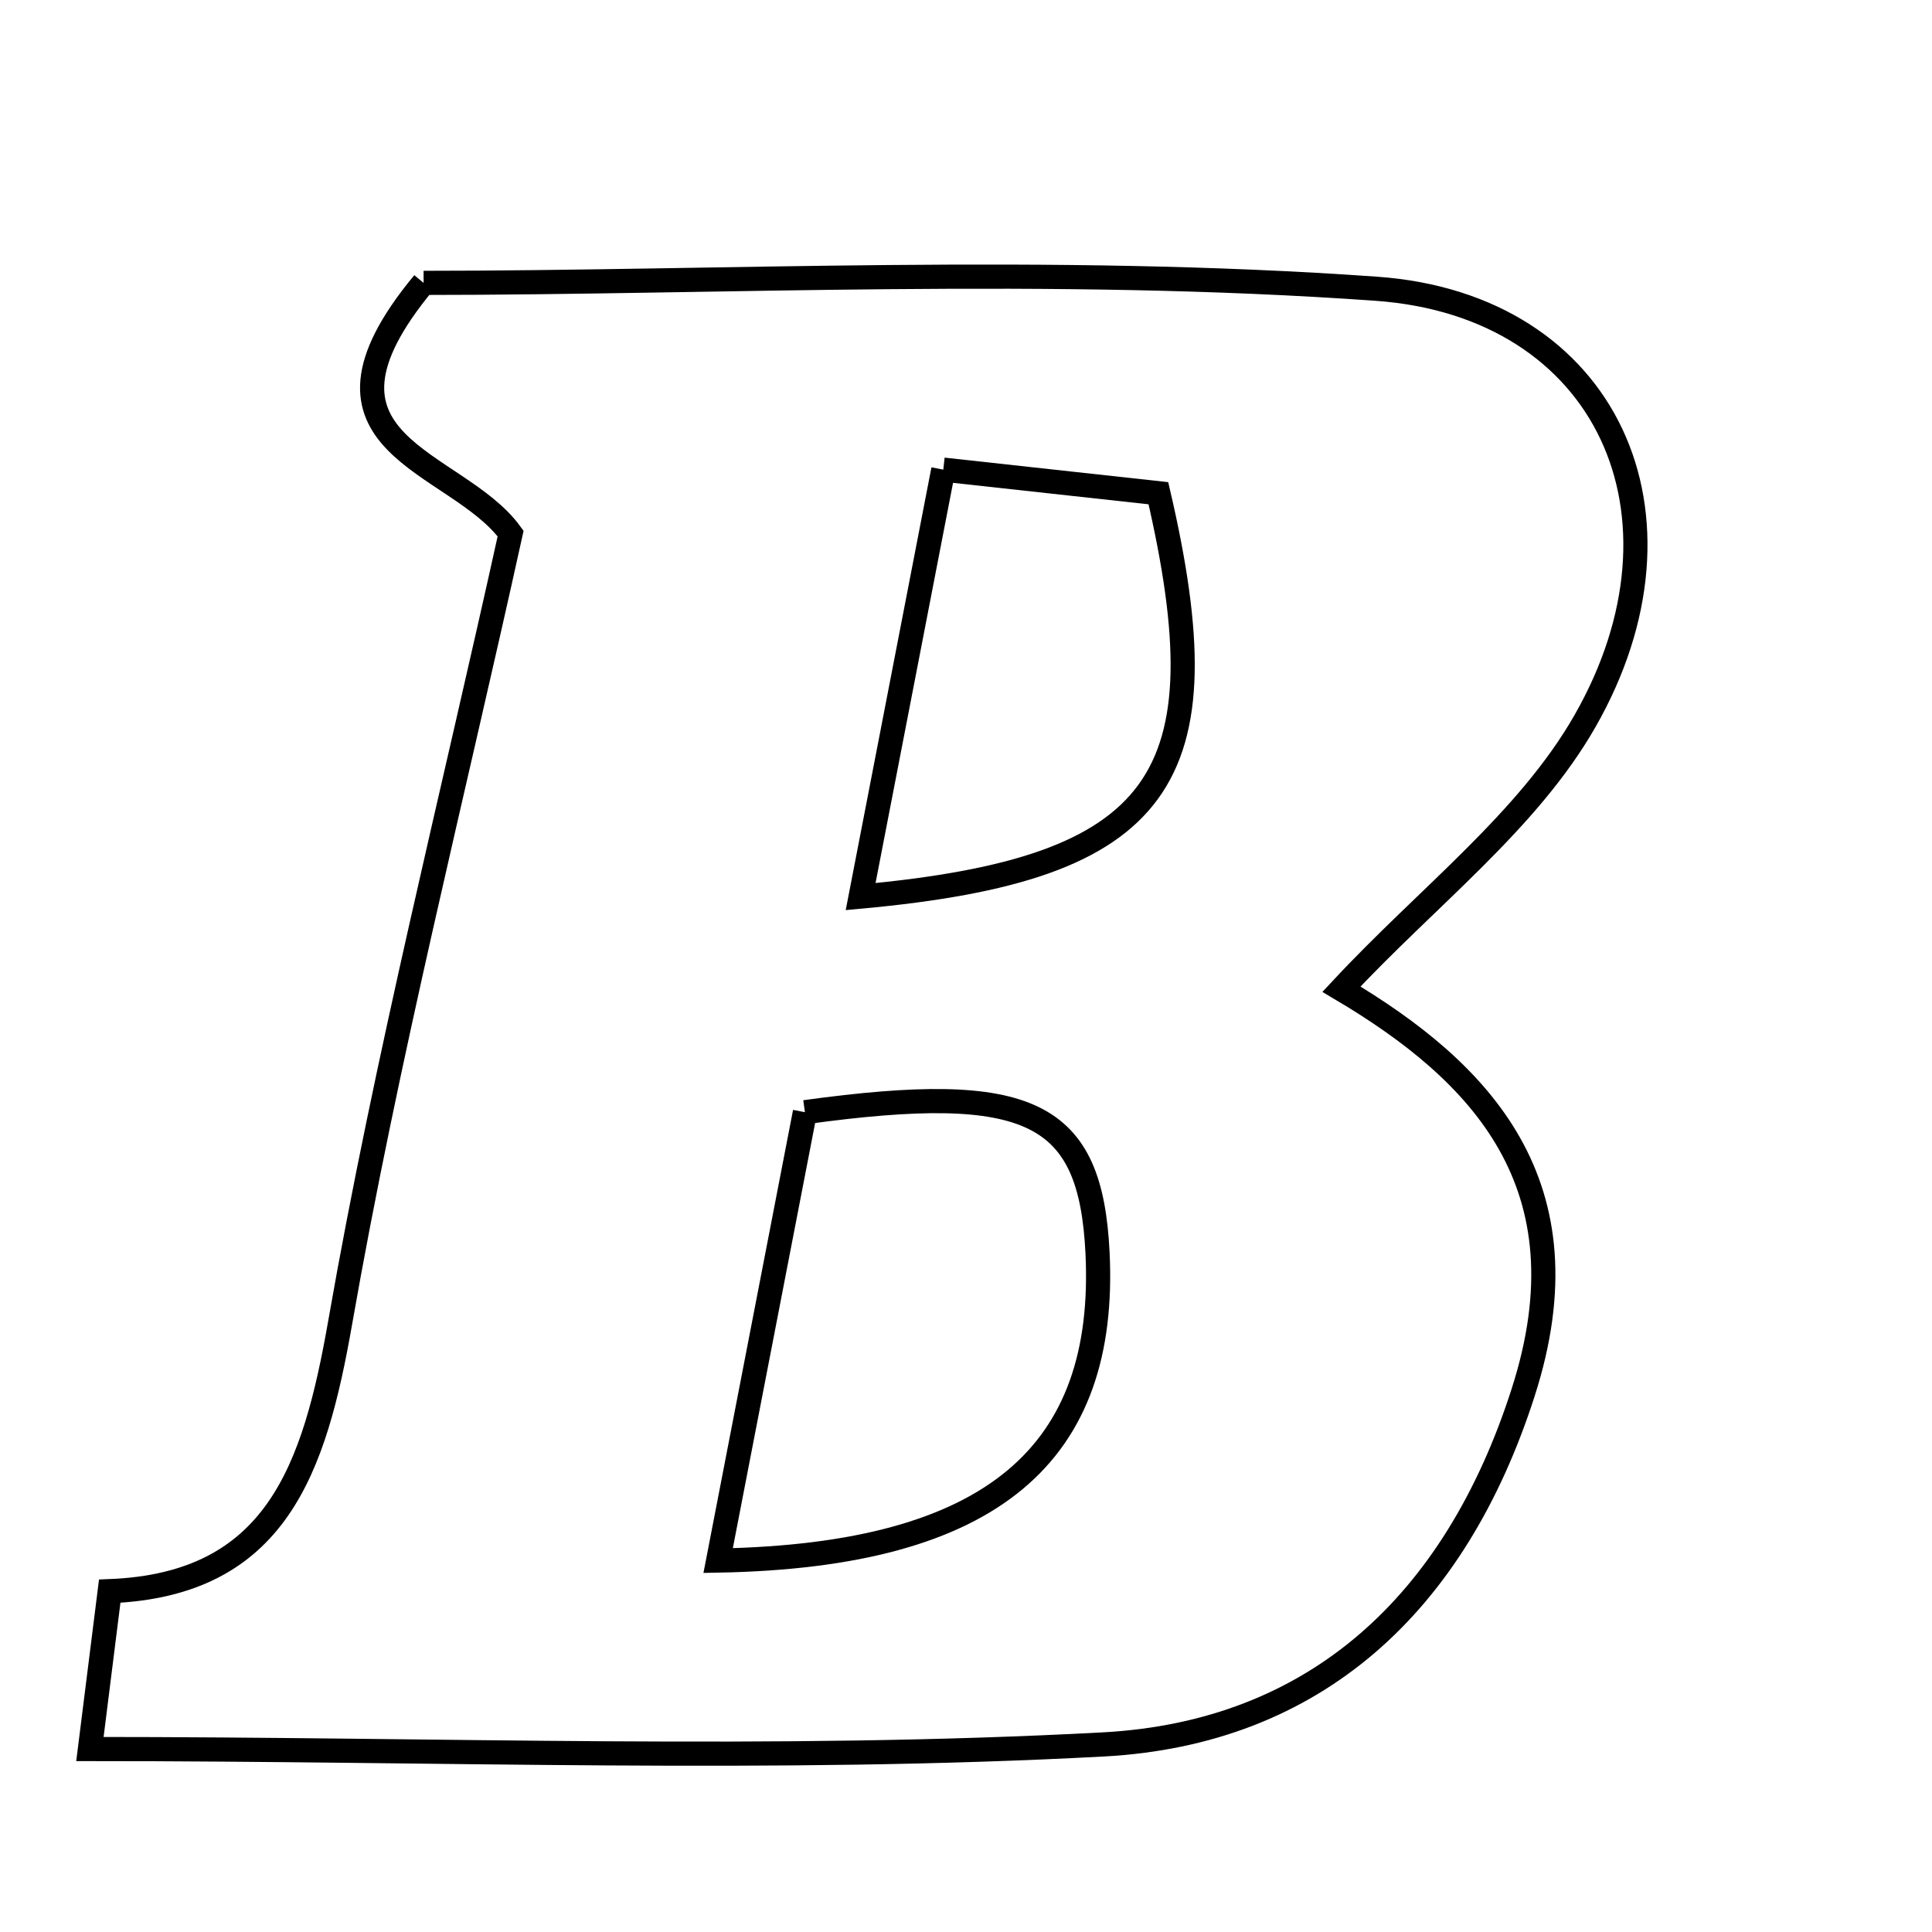 <svg xmlns="http://www.w3.org/2000/svg" viewBox="0.0 0.0 24.0 24.0" height="200px" width="200px"><path fill="none" stroke="black" stroke-width=".3" stroke-opacity="1.0"  filling="0" d="M5.262 3.514 C8.953 3.514 13.043 3.298 17.098 3.587 C19.971 3.792 21.147 6.407 19.689 8.958 C18.979 10.2 17.736 11.137 16.664 12.288 C18.395 13.315 19.752 14.714 18.921 17.298 C18.075 19.932 16.329 21.529 13.704 21.67 C9.618 21.889 5.512 21.727 1.117 21.727 C1.199 21.075 1.268 20.523 1.363 19.766 C3.435 19.684 3.907 18.246 4.226 16.428 C4.802 13.133 5.626 9.882 6.343 6.628 C5.667 5.698 3.582 5.543 5.262 3.514"></path>
<path fill="none" stroke="black" stroke-width=".3" stroke-opacity="1.0"  filling="0" d="M11.718 5.834 C12.753 5.948 13.608 6.042 14.39 6.127 C15.216 9.68 14.461 10.792 10.691 11.138 C11.051 9.278 11.356 7.704 11.718 5.834"></path>
<path fill="none" stroke="black" stroke-width=".3" stroke-opacity="1.0"  filling="0" d="M9.999 13.816 C12.808 13.429 13.548 13.81 13.634 15.563 C13.755 18.049 12.347 19.323 8.921 19.386 C9.317 17.339 9.664 15.547 9.999 13.816"></path></svg>